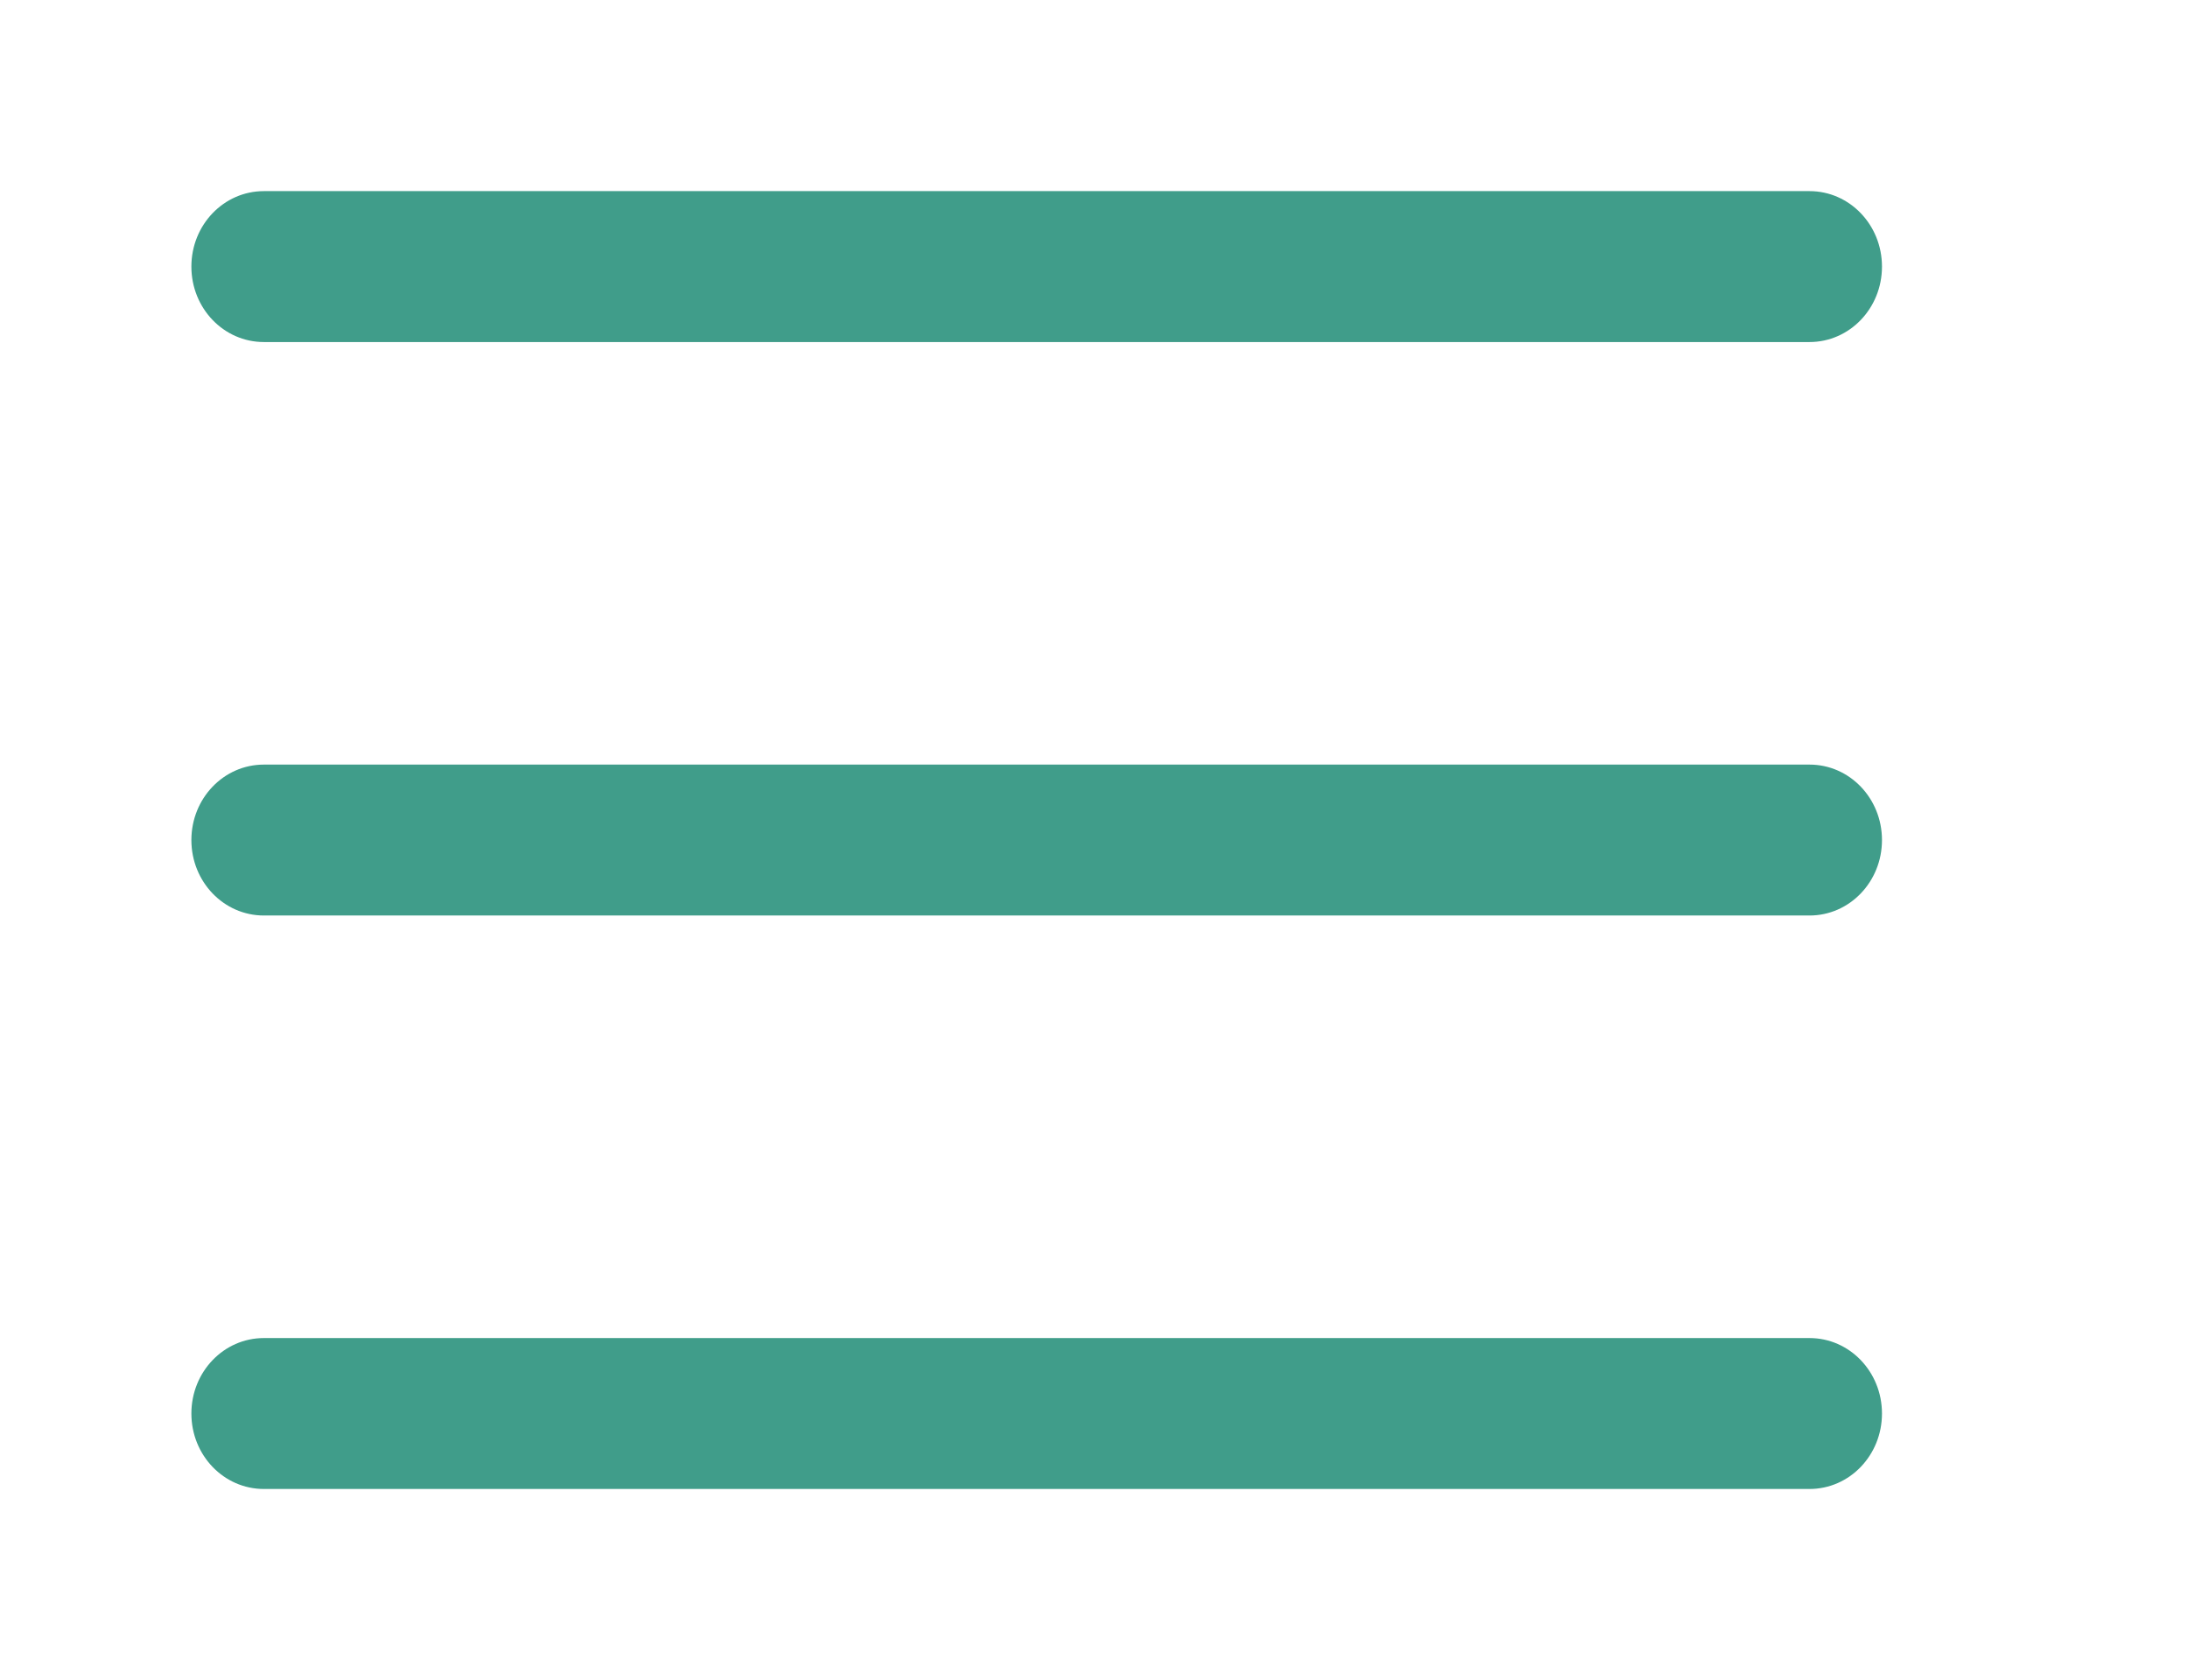 <svg class="icon" style="width: 1.302em; height: 1em;vertical-align: middle;fill: currentColor;overflow: hidden;" viewBox="0 0 1333 1024" version="1.1" xmlns="http://www.w3.org/2000/svg"><path d="M1102.502 907.508h-941.859c-24.402 0-44.149-20.538-44.149-45.99s19.748-45.99 44.149-45.99h941.859c24.402 0 44.149 20.538 44.149 45.99s-19.748 45.99-44.149 45.99zM1102.502 557.99h-941.859c-24.402 0-44.149-20.538-44.149-45.99s19.748-45.99 44.149-45.99h941.859c24.402 0 44.149 20.538 44.149 45.99s-19.748 45.99-44.149 45.99zM1102.502 208.47h-941.859c-24.402 0-44.149-20.539-44.149-45.99s19.748-45.99 44.149-45.99h941.859c24.402 0 44.149 20.538 44.149 45.99s-19.748 45.99-44.149 45.99z" fill="#409d8a" /></svg>